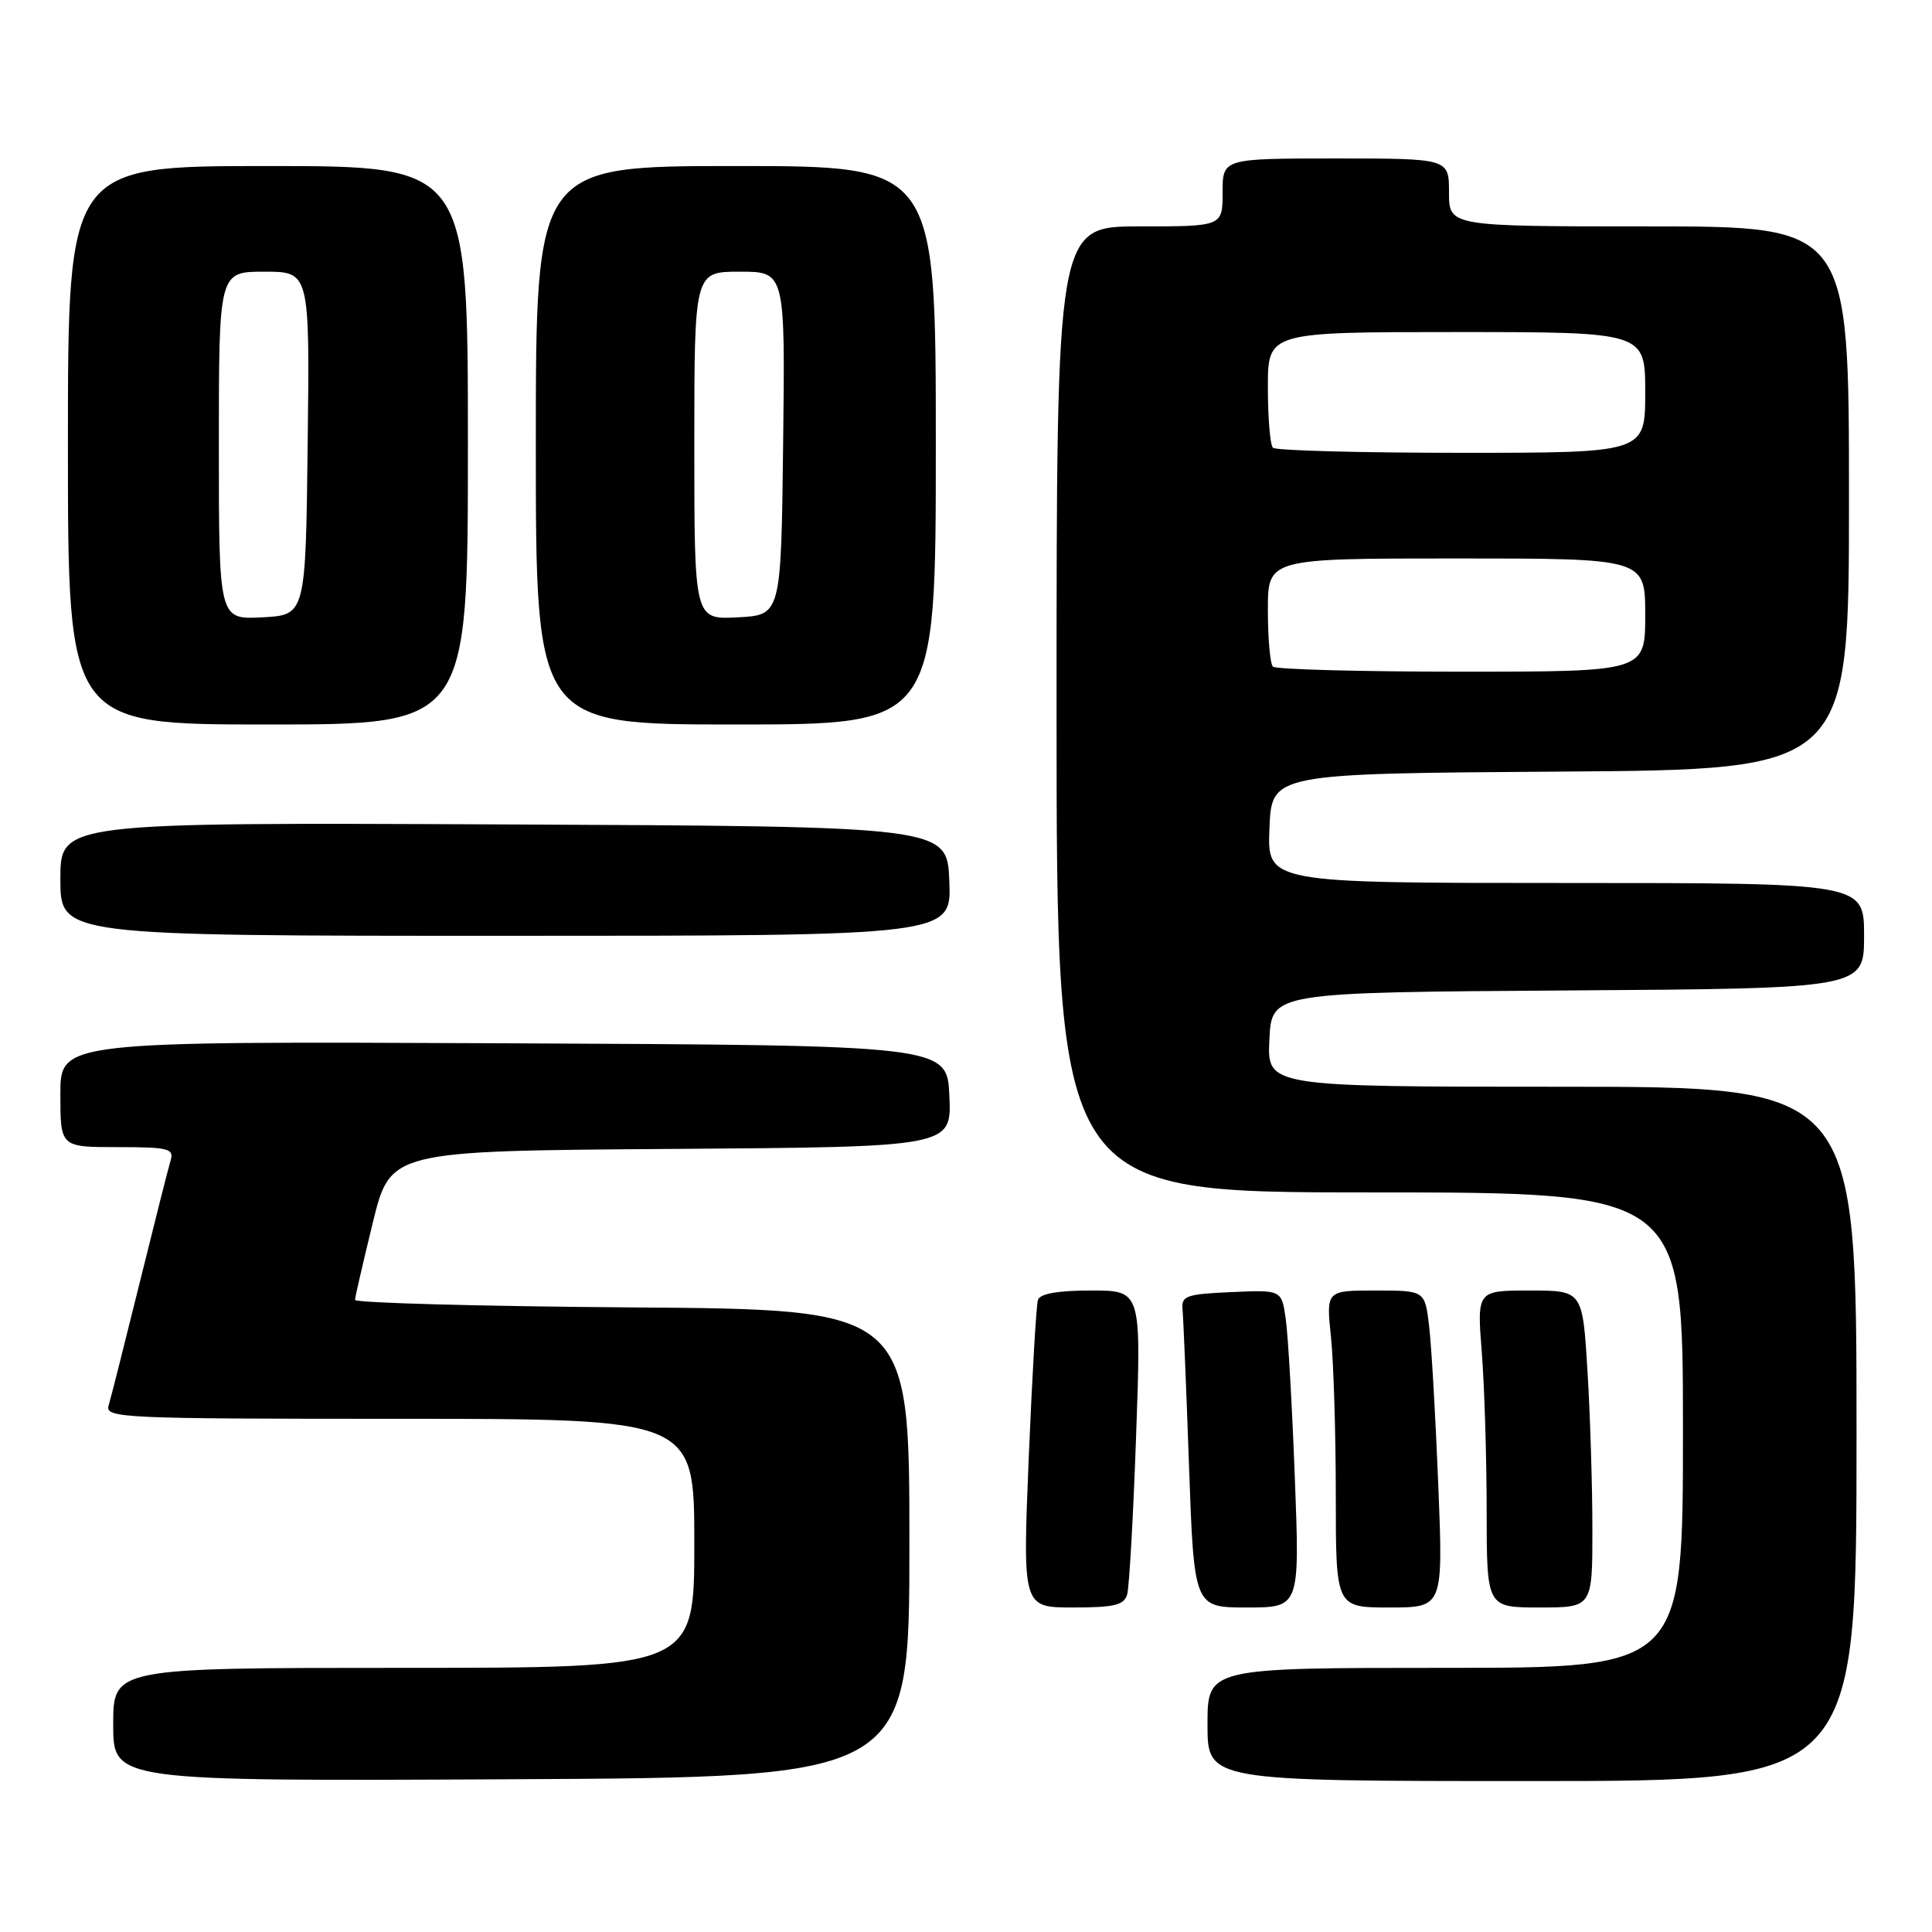 <?xml version="1.0" encoding="UTF-8" standalone="no"?>
<!DOCTYPE svg PUBLIC "-//W3C//DTD SVG 1.1//EN" "http://www.w3.org/Graphics/SVG/1.1/DTD/svg11.dtd" >
<svg xmlns="http://www.w3.org/2000/svg" xmlns:xlink="http://www.w3.org/1999/xlink" version="1.1" viewBox="0 0 256 256">
 <g >
 <path fill="currentColor"
d=" M 120.50 204.50 C 120.50 173.50 120.50 173.50 83.75 173.24 C 63.54 173.09 47.02 172.64 47.04 172.24 C 47.06 171.83 48.13 167.22 49.40 162.00 C 51.73 152.50 51.73 152.50 88.91 152.24 C 126.09 151.98 126.09 151.98 125.80 145.24 C 125.50 138.50 125.50 138.50 66.75 138.24 C 8.00 137.98 8.00 137.98 8.00 144.99 C 8.00 152.00 8.00 152.00 15.57 152.00 C 22.31 152.00 23.08 152.19 22.61 153.75 C 22.32 154.71 20.47 162.03 18.50 170.00 C 16.53 177.97 14.68 185.29 14.39 186.25 C 13.90 187.90 16.19 188.00 52.93 188.00 C 92.00 188.00 92.00 188.00 92.00 204.50 C 92.00 221.00 92.00 221.00 53.50 221.00 C 15.00 221.00 15.00 221.00 15.00 228.51 C 15.00 236.02 15.00 236.02 67.75 235.76 C 120.50 235.50 120.50 235.50 120.50 204.50 Z  M 246.00 190.00 C 246.00 144.00 246.00 144.00 206.95 144.00 C 167.90 144.00 167.90 144.00 168.20 137.75 C 168.50 131.50 168.50 131.50 207.75 131.24 C 247.00 130.98 247.00 130.98 247.00 123.99 C 247.00 117.00 247.00 117.00 207.46 117.00 C 167.91 117.00 167.91 117.00 168.21 109.75 C 168.50 102.50 168.50 102.50 206.75 102.24 C 245.00 101.98 245.00 101.98 245.00 65.99 C 245.00 30.00 245.00 30.00 218.50 30.00 C 192.00 30.00 192.00 30.00 192.00 25.50 C 192.00 21.00 192.00 21.00 177.00 21.00 C 162.00 21.00 162.00 21.00 162.00 25.50 C 162.00 30.00 162.00 30.00 151.00 30.00 C 140.00 30.00 140.00 30.00 140.00 94.00 C 140.00 158.00 140.00 158.00 181.50 158.00 C 223.00 158.00 223.00 158.00 223.00 189.50 C 223.00 221.00 223.00 221.00 191.50 221.00 C 160.00 221.00 160.00 221.00 160.00 228.50 C 160.00 236.00 160.00 236.00 203.00 236.00 C 246.00 236.00 246.00 236.00 246.00 190.00 Z  M 149.36 211.25 C 149.63 210.29 150.17 200.84 150.54 190.25 C 151.23 171.00 151.23 171.00 144.58 171.00 C 140.15 171.00 137.80 171.42 137.53 172.25 C 137.31 172.94 136.76 182.39 136.31 193.25 C 135.50 213.00 135.50 213.00 142.18 213.00 C 147.69 213.00 148.95 212.69 149.36 211.25 Z  M 171.57 195.75 C 171.21 186.26 170.67 176.79 170.36 174.71 C 169.81 170.91 169.81 170.91 163.15 171.21 C 157.19 171.47 156.52 171.71 156.69 173.50 C 156.80 174.60 157.19 183.94 157.55 194.25 C 158.22 213.00 158.22 213.00 165.22 213.00 C 172.23 213.00 172.23 213.00 171.57 195.75 Z  M 190.58 196.75 C 190.22 187.81 189.68 178.36 189.37 175.75 C 188.81 171.00 188.81 171.00 182.26 171.00 C 175.72 171.00 175.72 171.00 176.36 177.15 C 176.71 180.53 177.00 189.98 177.00 198.15 C 177.00 213.00 177.00 213.00 184.11 213.00 C 191.23 213.00 191.23 213.00 190.58 196.75 Z  M 211.00 202.66 C 211.00 196.97 210.71 187.52 210.35 181.66 C 209.70 171.00 209.70 171.00 202.70 171.00 C 195.70 171.00 195.70 171.00 196.35 179.25 C 196.70 183.79 196.99 193.24 196.99 200.25 C 197.00 213.00 197.00 213.00 204.00 213.00 C 211.00 213.00 211.00 213.00 211.00 202.66 Z  M 125.79 116.75 C 125.50 109.50 125.50 109.50 66.75 109.24 C 8.00 108.98 8.00 108.98 8.00 116.49 C 8.00 124.00 8.00 124.00 67.04 124.00 C 126.09 124.00 126.09 124.00 125.79 116.75 Z  M 62.00 59.00 C 62.00 22.00 62.00 22.00 35.50 22.00 C 9.00 22.00 9.00 22.00 9.00 59.00 C 9.00 96.00 9.00 96.00 35.50 96.00 C 62.00 96.00 62.00 96.00 62.00 59.00 Z  M 124.00 59.00 C 124.00 22.00 124.00 22.00 97.50 22.00 C 71.00 22.00 71.00 22.00 71.00 59.00 C 71.00 96.00 71.00 96.00 97.50 96.00 C 124.00 96.00 124.00 96.00 124.00 59.00 Z  M 168.67 88.33 C 168.30 87.97 168.00 84.59 168.00 80.83 C 168.00 74.00 168.00 74.00 193.00 74.00 C 218.00 74.00 218.00 74.00 218.00 81.50 C 218.00 89.00 218.00 89.00 193.67 89.00 C 180.28 89.00 169.03 88.70 168.67 88.33 Z  M 168.67 59.33 C 168.30 58.97 168.00 55.37 168.00 51.33 C 168.00 44.00 168.00 44.00 193.00 44.00 C 218.00 44.00 218.00 44.00 218.00 52.00 C 218.00 60.00 218.00 60.00 193.67 60.00 C 180.28 60.00 169.03 59.70 168.67 59.33 Z  M 29.00 59.05 C 29.00 36.00 29.00 36.00 35.02 36.00 C 41.04 36.00 41.04 36.00 40.77 58.75 C 40.50 81.50 40.50 81.50 34.75 81.80 C 29.00 82.10 29.00 82.10 29.00 59.05 Z  M 92.00 59.05 C 92.00 36.00 92.00 36.00 98.02 36.00 C 104.04 36.00 104.04 36.00 103.77 58.75 C 103.50 81.50 103.50 81.50 97.75 81.80 C 92.00 82.10 92.00 82.10 92.00 59.05 Z "/>
</g>
</svg>